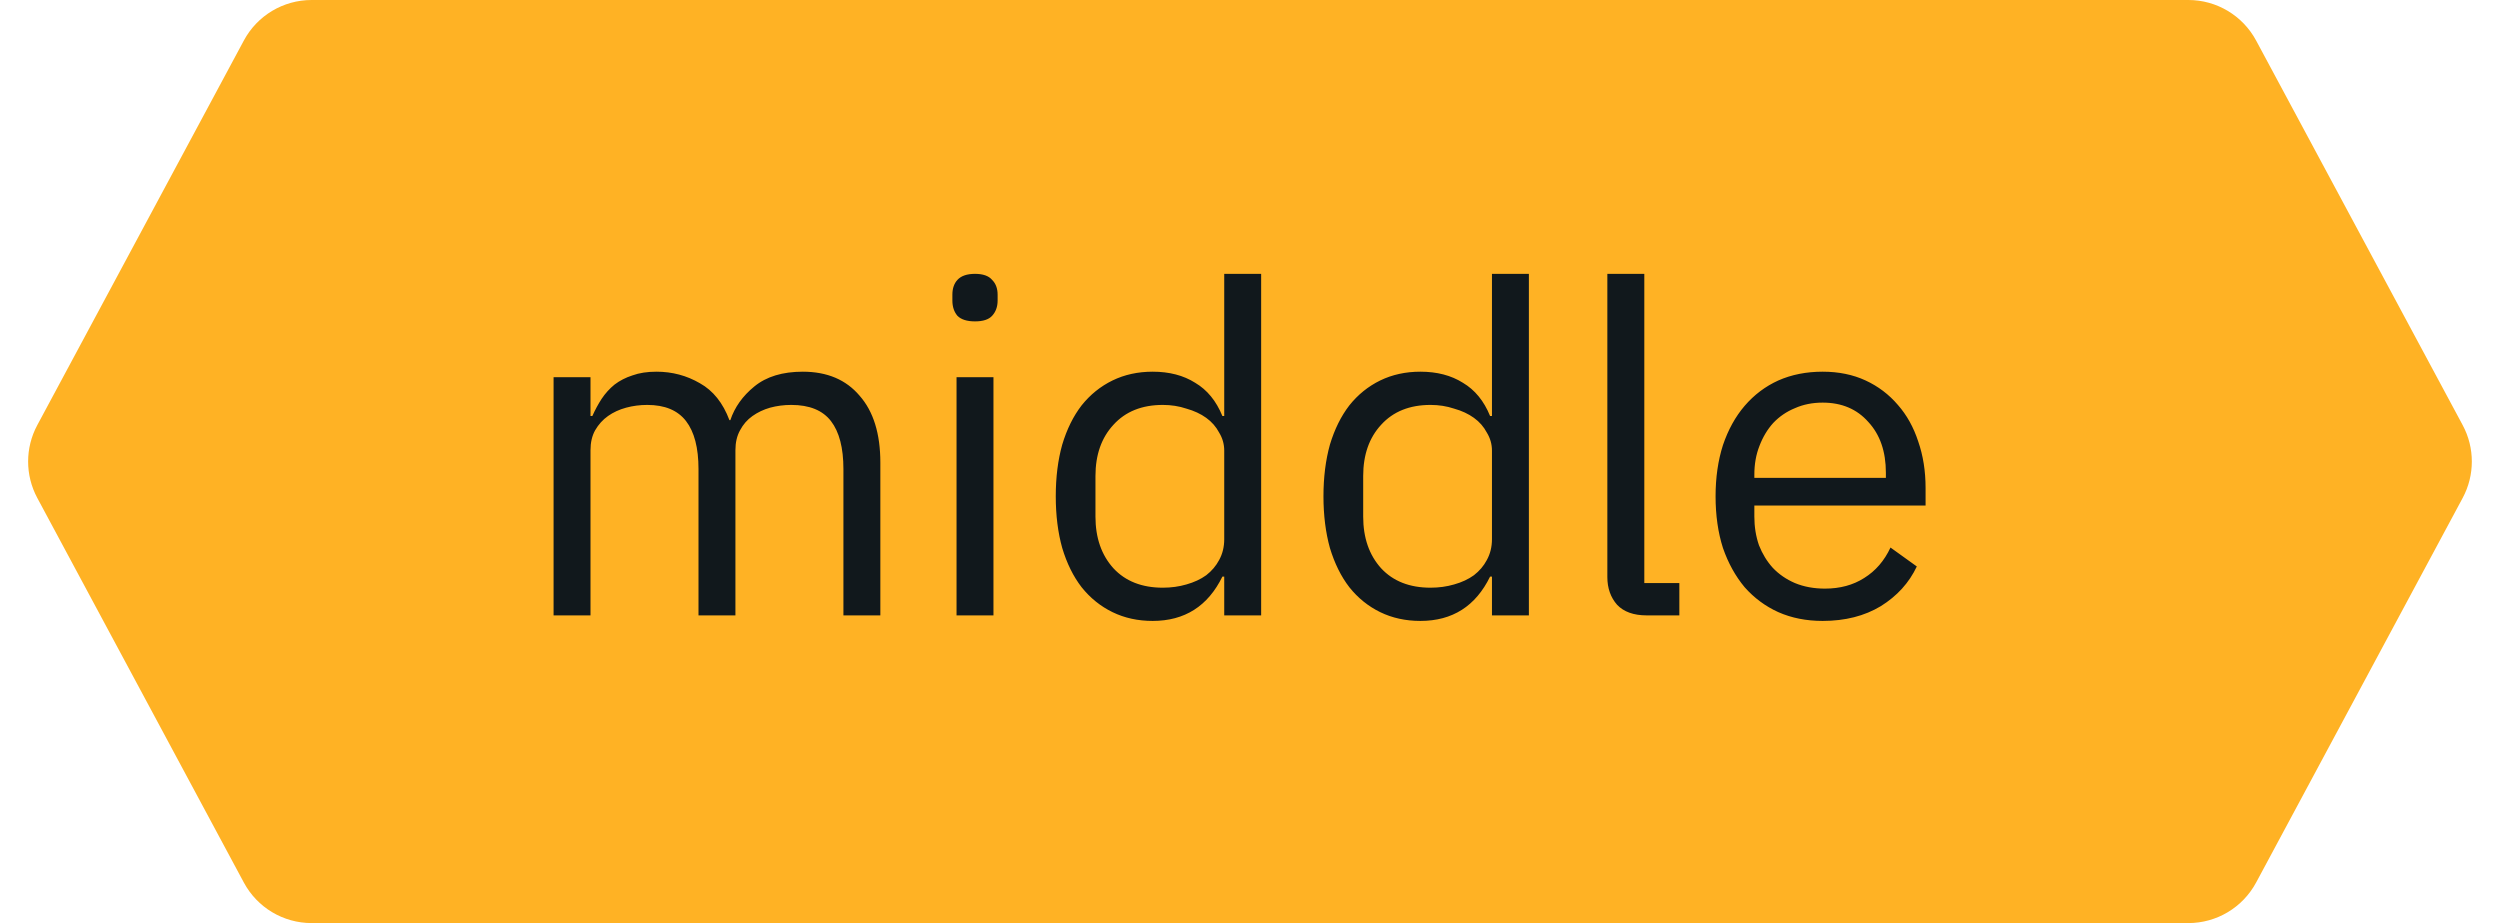 <svg width="65" height="24" viewBox="0 0 65 24" fill="none" xmlns="http://www.w3.org/2000/svg">
<path d="M0.969 11.054L6.34 1.054C6.688 0.405 7.365 0 8.102 0H56.897C57.633 0 58.31 0.405 58.659 1.054L64.03 11.054C64.347 11.645 64.347 12.355 64.03 12.946L58.659 22.946C58.31 23.595 57.633 24 56.897 24H8.102C7.365 24 6.688 23.595 6.34 22.946L0.969 12.946C0.652 12.355 0.652 11.645 0.969 11.054Z" fill="#FFB224"/>
<path d="M14.393 16V9.808H15.353V10.816H15.401C15.473 10.656 15.553 10.508 15.641 10.372C15.737 10.228 15.849 10.104 15.977 10C16.113 9.896 16.269 9.816 16.445 9.76C16.621 9.696 16.829 9.664 17.069 9.664C17.477 9.664 17.853 9.764 18.197 9.964C18.541 10.156 18.797 10.476 18.965 10.924H18.989C19.101 10.588 19.309 10.296 19.613 10.048C19.925 9.792 20.345 9.664 20.873 9.664C21.505 9.664 21.997 9.872 22.349 10.288C22.709 10.696 22.889 11.276 22.889 12.028V16H21.929V12.196C21.929 11.644 21.821 11.228 21.605 10.948C21.389 10.668 21.045 10.528 20.573 10.528C20.381 10.528 20.197 10.552 20.021 10.6C19.853 10.648 19.701 10.72 19.565 10.816C19.429 10.912 19.321 11.036 19.241 11.188C19.161 11.332 19.121 11.504 19.121 11.704V16H18.161V12.196C18.161 11.644 18.053 11.228 17.837 10.948C17.621 10.668 17.285 10.528 16.829 10.528C16.637 10.528 16.453 10.552 16.277 10.6C16.101 10.648 15.945 10.72 15.809 10.816C15.673 10.912 15.561 11.036 15.473 11.188C15.393 11.332 15.353 11.504 15.353 11.704V16H14.393ZM25.35 8.356C25.142 8.356 24.99 8.308 24.894 8.212C24.806 8.108 24.762 7.976 24.762 7.816V7.66C24.762 7.5 24.806 7.372 24.894 7.276C24.99 7.172 25.142 7.12 25.35 7.12C25.558 7.12 25.706 7.172 25.794 7.276C25.89 7.372 25.938 7.5 25.938 7.66V7.816C25.938 7.976 25.89 8.108 25.794 8.212C25.706 8.308 25.558 8.356 25.35 8.356ZM24.87 9.808H25.83V16H24.87V9.808ZM31.83 14.992H31.782C31.406 15.76 30.802 16.144 29.97 16.144C29.586 16.144 29.238 16.068 28.926 15.916C28.614 15.764 28.346 15.548 28.122 15.268C27.906 14.988 27.738 14.648 27.618 14.248C27.506 13.848 27.45 13.4 27.45 12.904C27.45 12.408 27.506 11.96 27.618 11.56C27.738 11.16 27.906 10.82 28.122 10.54C28.346 10.26 28.614 10.044 28.926 9.892C29.238 9.74 29.586 9.664 29.97 9.664C30.402 9.664 30.77 9.76 31.074 9.952C31.386 10.136 31.622 10.424 31.782 10.816H31.83V7.12H32.79V16H31.83V14.992ZM30.234 15.28C30.45 15.28 30.654 15.252 30.846 15.196C31.046 15.14 31.218 15.06 31.362 14.956C31.506 14.844 31.618 14.712 31.698 14.56C31.786 14.4 31.83 14.22 31.83 14.02V11.716C31.83 11.548 31.786 11.392 31.698 11.248C31.618 11.096 31.506 10.968 31.362 10.864C31.218 10.76 31.046 10.68 30.846 10.624C30.654 10.56 30.45 10.528 30.234 10.528C29.69 10.528 29.262 10.7 28.95 11.044C28.638 11.38 28.482 11.824 28.482 12.376V13.432C28.482 13.984 28.638 14.432 28.95 14.776C29.262 15.112 29.69 15.28 30.234 15.28ZM38.791 14.992H38.742C38.367 15.76 37.763 16.144 36.931 16.144C36.547 16.144 36.199 16.068 35.886 15.916C35.575 15.764 35.306 15.548 35.083 15.268C34.867 14.988 34.699 14.648 34.578 14.248C34.467 13.848 34.41 13.4 34.41 12.904C34.41 12.408 34.467 11.96 34.578 11.56C34.699 11.16 34.867 10.82 35.083 10.54C35.306 10.26 35.575 10.044 35.886 9.892C36.199 9.74 36.547 9.664 36.931 9.664C37.362 9.664 37.73 9.76 38.035 9.952C38.346 10.136 38.583 10.424 38.742 10.816H38.791V7.12H39.751V16H38.791V14.992ZM37.194 15.28C37.41 15.28 37.614 15.252 37.806 15.196C38.007 15.14 38.178 15.06 38.322 14.956C38.467 14.844 38.578 14.712 38.658 14.56C38.746 14.4 38.791 14.22 38.791 14.02V11.716C38.791 11.548 38.746 11.392 38.658 11.248C38.578 11.096 38.467 10.968 38.322 10.864C38.178 10.76 38.007 10.68 37.806 10.624C37.614 10.56 37.41 10.528 37.194 10.528C36.651 10.528 36.222 10.7 35.91 11.044C35.599 11.38 35.443 11.824 35.443 12.376V13.432C35.443 13.984 35.599 14.432 35.91 14.776C36.222 15.112 36.651 15.28 37.194 15.28ZM42.812 16C42.475 16 42.219 15.908 42.044 15.724C41.876 15.532 41.791 15.292 41.791 15.004V7.12H42.752V15.16H43.663V16H42.812ZM47.389 16.144C46.965 16.144 46.581 16.068 46.237 15.916C45.901 15.764 45.609 15.548 45.361 15.268C45.121 14.98 44.933 14.64 44.797 14.248C44.669 13.848 44.605 13.4 44.605 12.904C44.605 12.416 44.669 11.972 44.797 11.572C44.933 11.172 45.121 10.832 45.361 10.552C45.609 10.264 45.901 10.044 46.237 9.892C46.581 9.74 46.965 9.664 47.389 9.664C47.805 9.664 48.177 9.74 48.505 9.892C48.833 10.044 49.113 10.256 49.345 10.528C49.577 10.792 49.753 11.108 49.873 11.476C50.001 11.844 50.065 12.248 50.065 12.688V13.144H45.613V13.432C45.613 13.696 45.653 13.944 45.733 14.176C45.821 14.4 45.941 14.596 46.093 14.764C46.253 14.932 46.445 15.064 46.669 15.16C46.901 15.256 47.161 15.304 47.449 15.304C47.841 15.304 48.181 15.212 48.469 15.028C48.765 14.844 48.993 14.58 49.153 14.236L49.837 14.728C49.637 15.152 49.325 15.496 48.901 15.76C48.477 16.016 47.973 16.144 47.389 16.144ZM47.389 10.468C47.125 10.468 46.885 10.516 46.669 10.612C46.453 10.7 46.265 10.828 46.105 10.996C45.953 11.164 45.833 11.364 45.745 11.596C45.657 11.82 45.613 12.068 45.613 12.34V12.424H49.033V12.292C49.033 11.74 48.881 11.3 48.577 10.972C48.281 10.636 47.885 10.468 47.389 10.468Z" fill="#11181C"/>
</svg>
